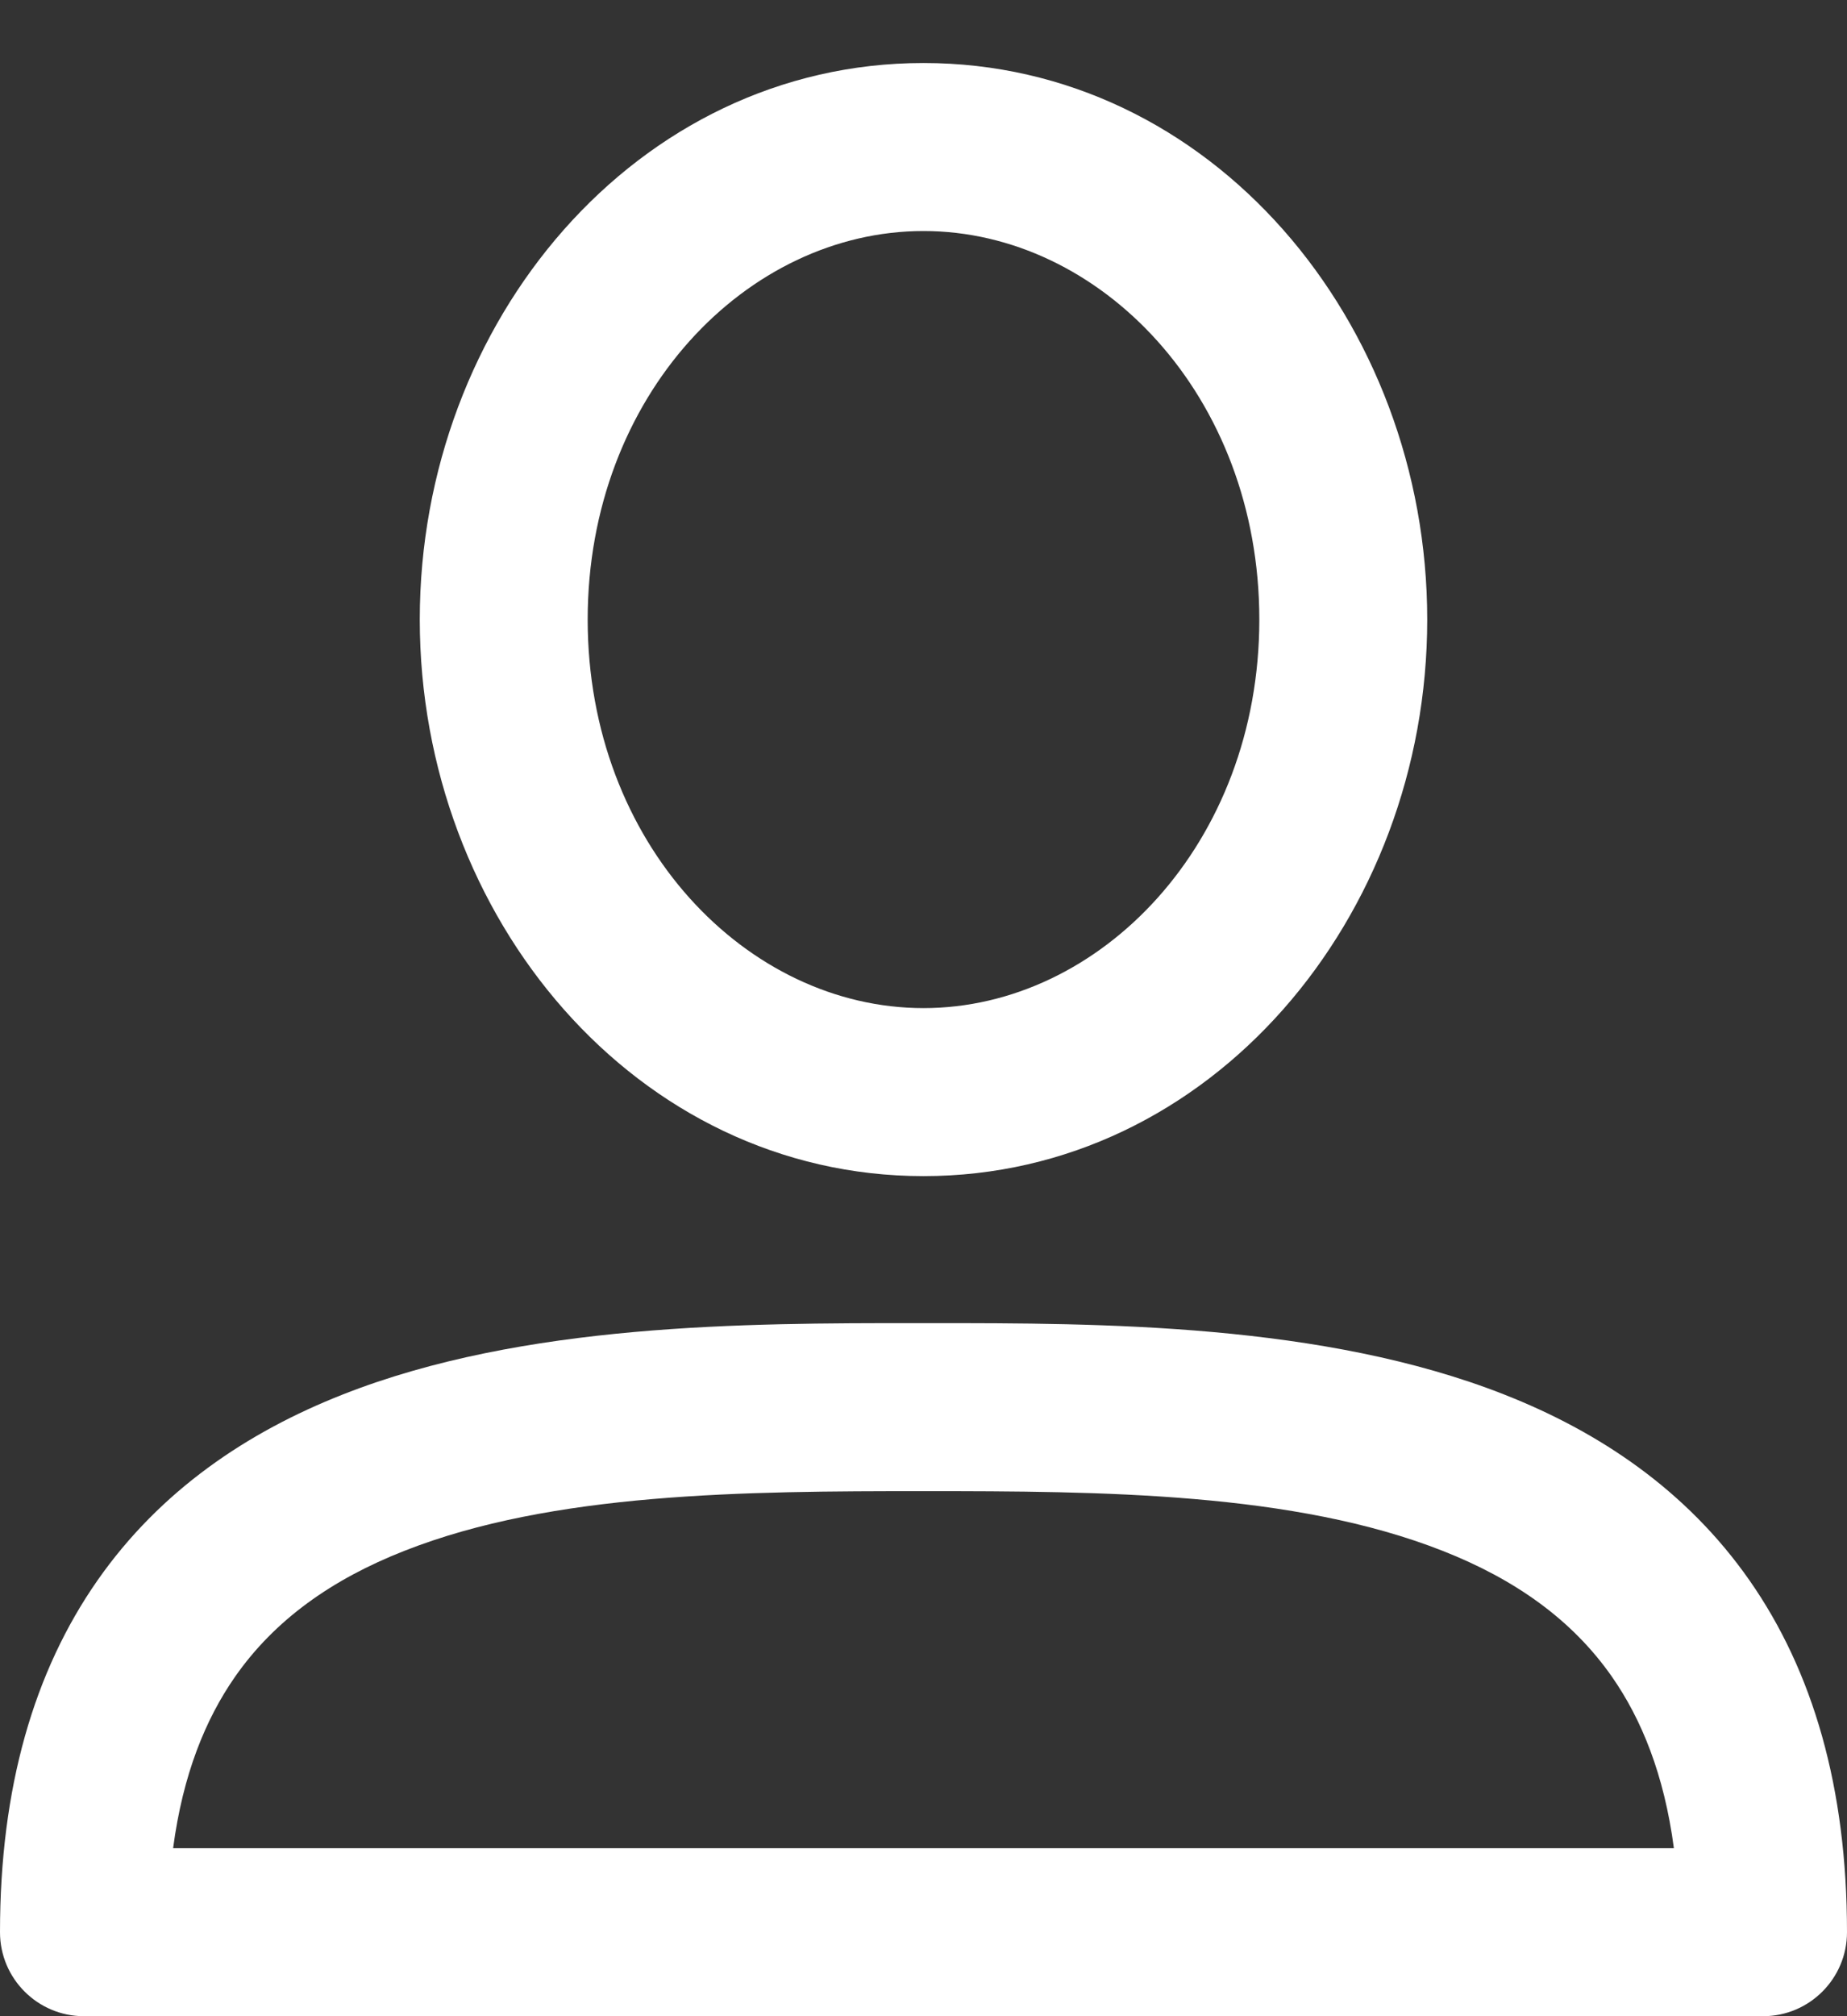 <svg width="22" height="24" viewBox="0 0 22 24" fill="none" xmlns="http://www.w3.org/2000/svg">
    <rect x="0" y="0" width="22" height="24" fill="#333333" stroke="none"/>
    <path fill-rule="evenodd" clip-rule="evenodd"
          d="M7 7.375C7 4.707 8.898 2.75 11 2.75C13.102 2.75 15 4.707 15 7.375C15 10.043 13.102 12 11 12C8.898 12 7 10.043 7 7.375ZM11 0.75C7.579 0.75 5 3.83 5 7.375C5 10.92 7.579 14 11 14C14.421 14 17 10.92 17 7.375C17 3.83 14.421 0.75 11 0.75ZM19.938 22H2.062C2.178 21.121 2.449 20.462 2.8 19.959C3.274 19.28 3.956 18.799 4.813 18.462C6.584 17.763 8.879 17.75 11 17.75C13.12 17.75 15.415 17.763 17.187 18.462C18.044 18.799 18.726 19.28 19.2 19.959C19.551 20.462 19.822 21.121 19.938 22ZM11 15.75L10.909 15.75C8.897 15.75 6.239 15.749 4.079 16.601C2.954 17.044 1.913 17.736 1.16 18.814C0.406 19.894 0 21.278 0 23C0 23.552 0.448 24 1 24H21C21.552 24 22 23.552 22 23C22 21.278 21.594 19.894 20.84 18.814C20.087 17.736 19.046 17.044 17.92 16.601C15.76 15.75 13.103 15.75 11.091 15.75L11 15.75Z"
          fill="white"/>
</svg>
